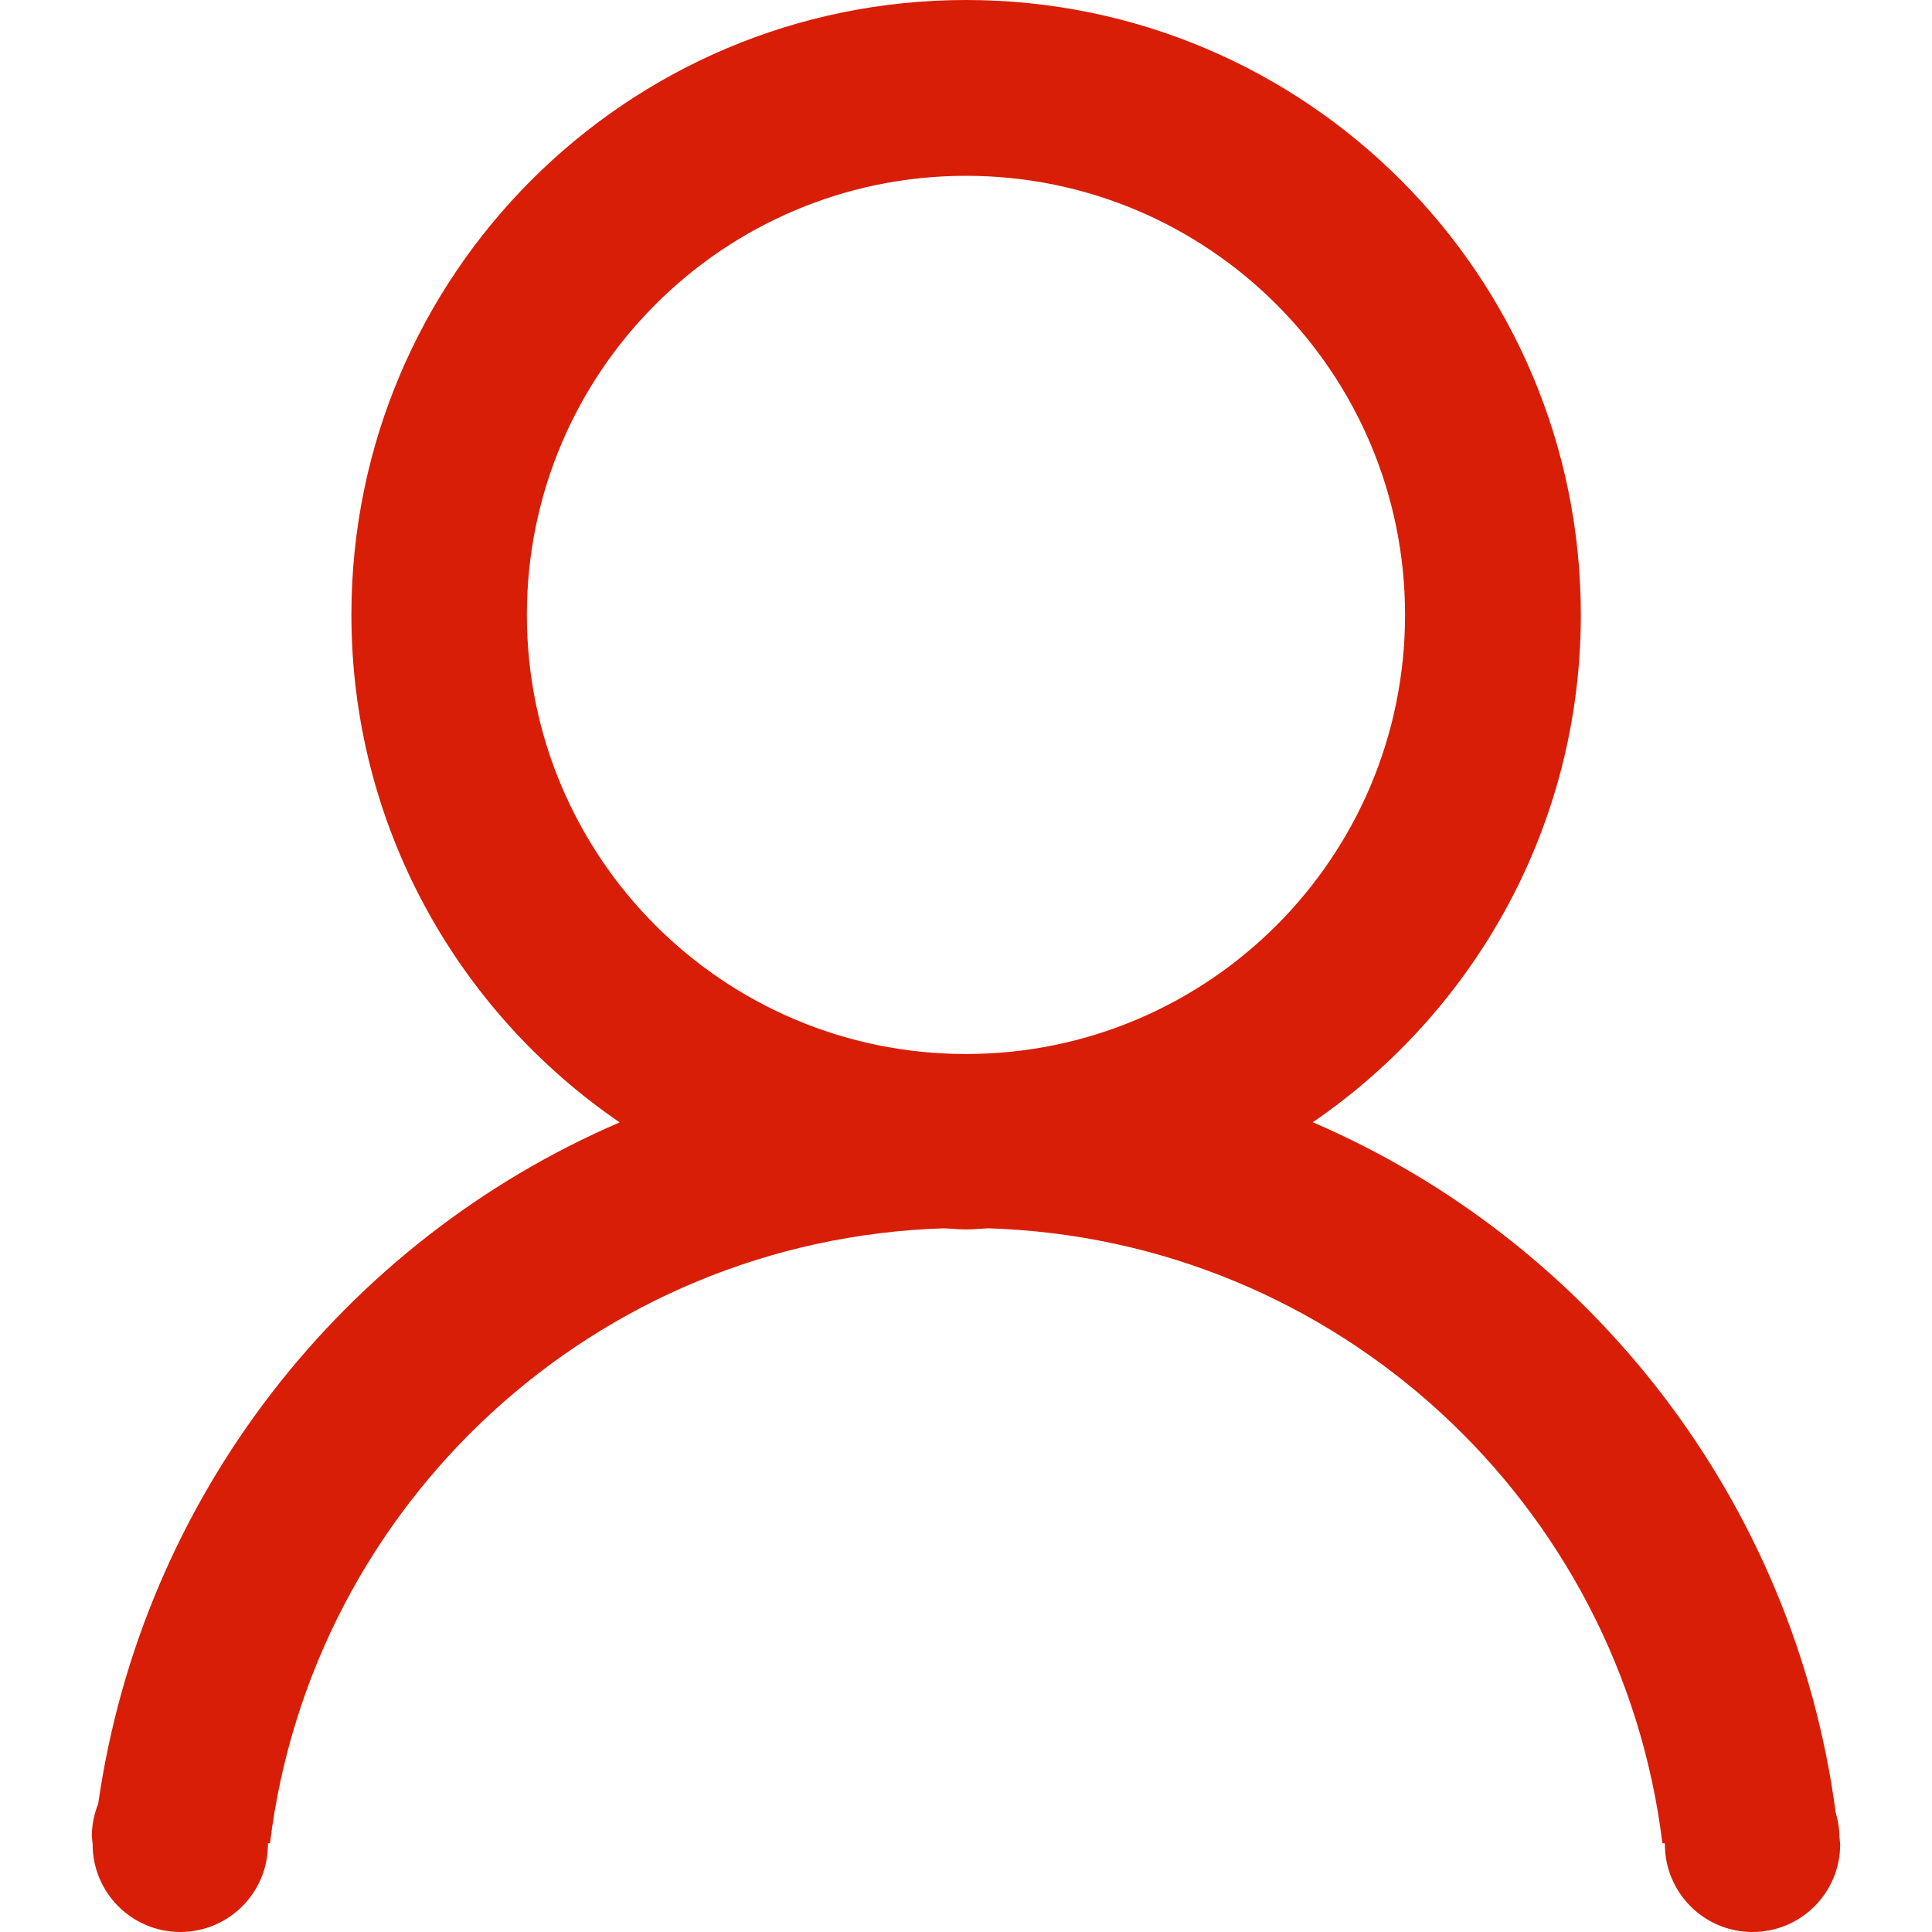 <?xml version="1.0" standalone="no"?><!DOCTYPE svg PUBLIC "-//W3C//DTD SVG 1.1//EN" "http://www.w3.org/Graphics/SVG/1.1/DTD/svg11.dtd"><svg t="1499702420897" class="icon" style="" viewBox="0 0 1024 1024" version="1.1" xmlns="http://www.w3.org/2000/svg" p-id="2445" xmlns:xlink="http://www.w3.org/1999/xlink" width="32" height="32"><defs><style type="text/css"></style></defs><path d="M975.334 977.542c0 25.658-20.8 46.458-46.458 46.458-25.658 0-46.458-20.8-46.458-46.458l-0.058-0.563-1.261 0c-22.042-180.032-172.512-320.109-357.133-325.946-3.987 0.141-7.891 0.602-11.91 0.602-4.006 0-7.898-0.461-11.866-0.602-184.595 5.856-335.046 145.926-357.088 325.939l-1.152 0 0.058 0.563c0 25.658-20.8 46.458-46.458 46.458s-46.458-20.8-46.458-46.458l-0.422-4.314c0-6.074 1.242-11.84 3.366-17.152 23.283-162.688 130.298-298.304 276.397-361.184-85.818-58.682-142.182-157.267-142.182-269.075C186.246 145.875 332.115 0 512.058 0c179.942 0 325.818 145.875 325.818 325.818 0 111.763-56.326 210.317-142.086 268.998 147.494 63.424 255.168 200.973 277.133 365.69 1.165 4.07 1.984 8.275 1.984 12.717L975.334 977.542zM744.704 325.914c0-128.531-104.192-232.73-232.73-232.73-128.531 0-232.723 104.192-232.723 232.73 0 128.531 104.192 232.73 232.723 232.73C640.512 558.643 744.704 454.445 744.704 325.914z" p-id="2446" fill="#d81e06"></path></svg>